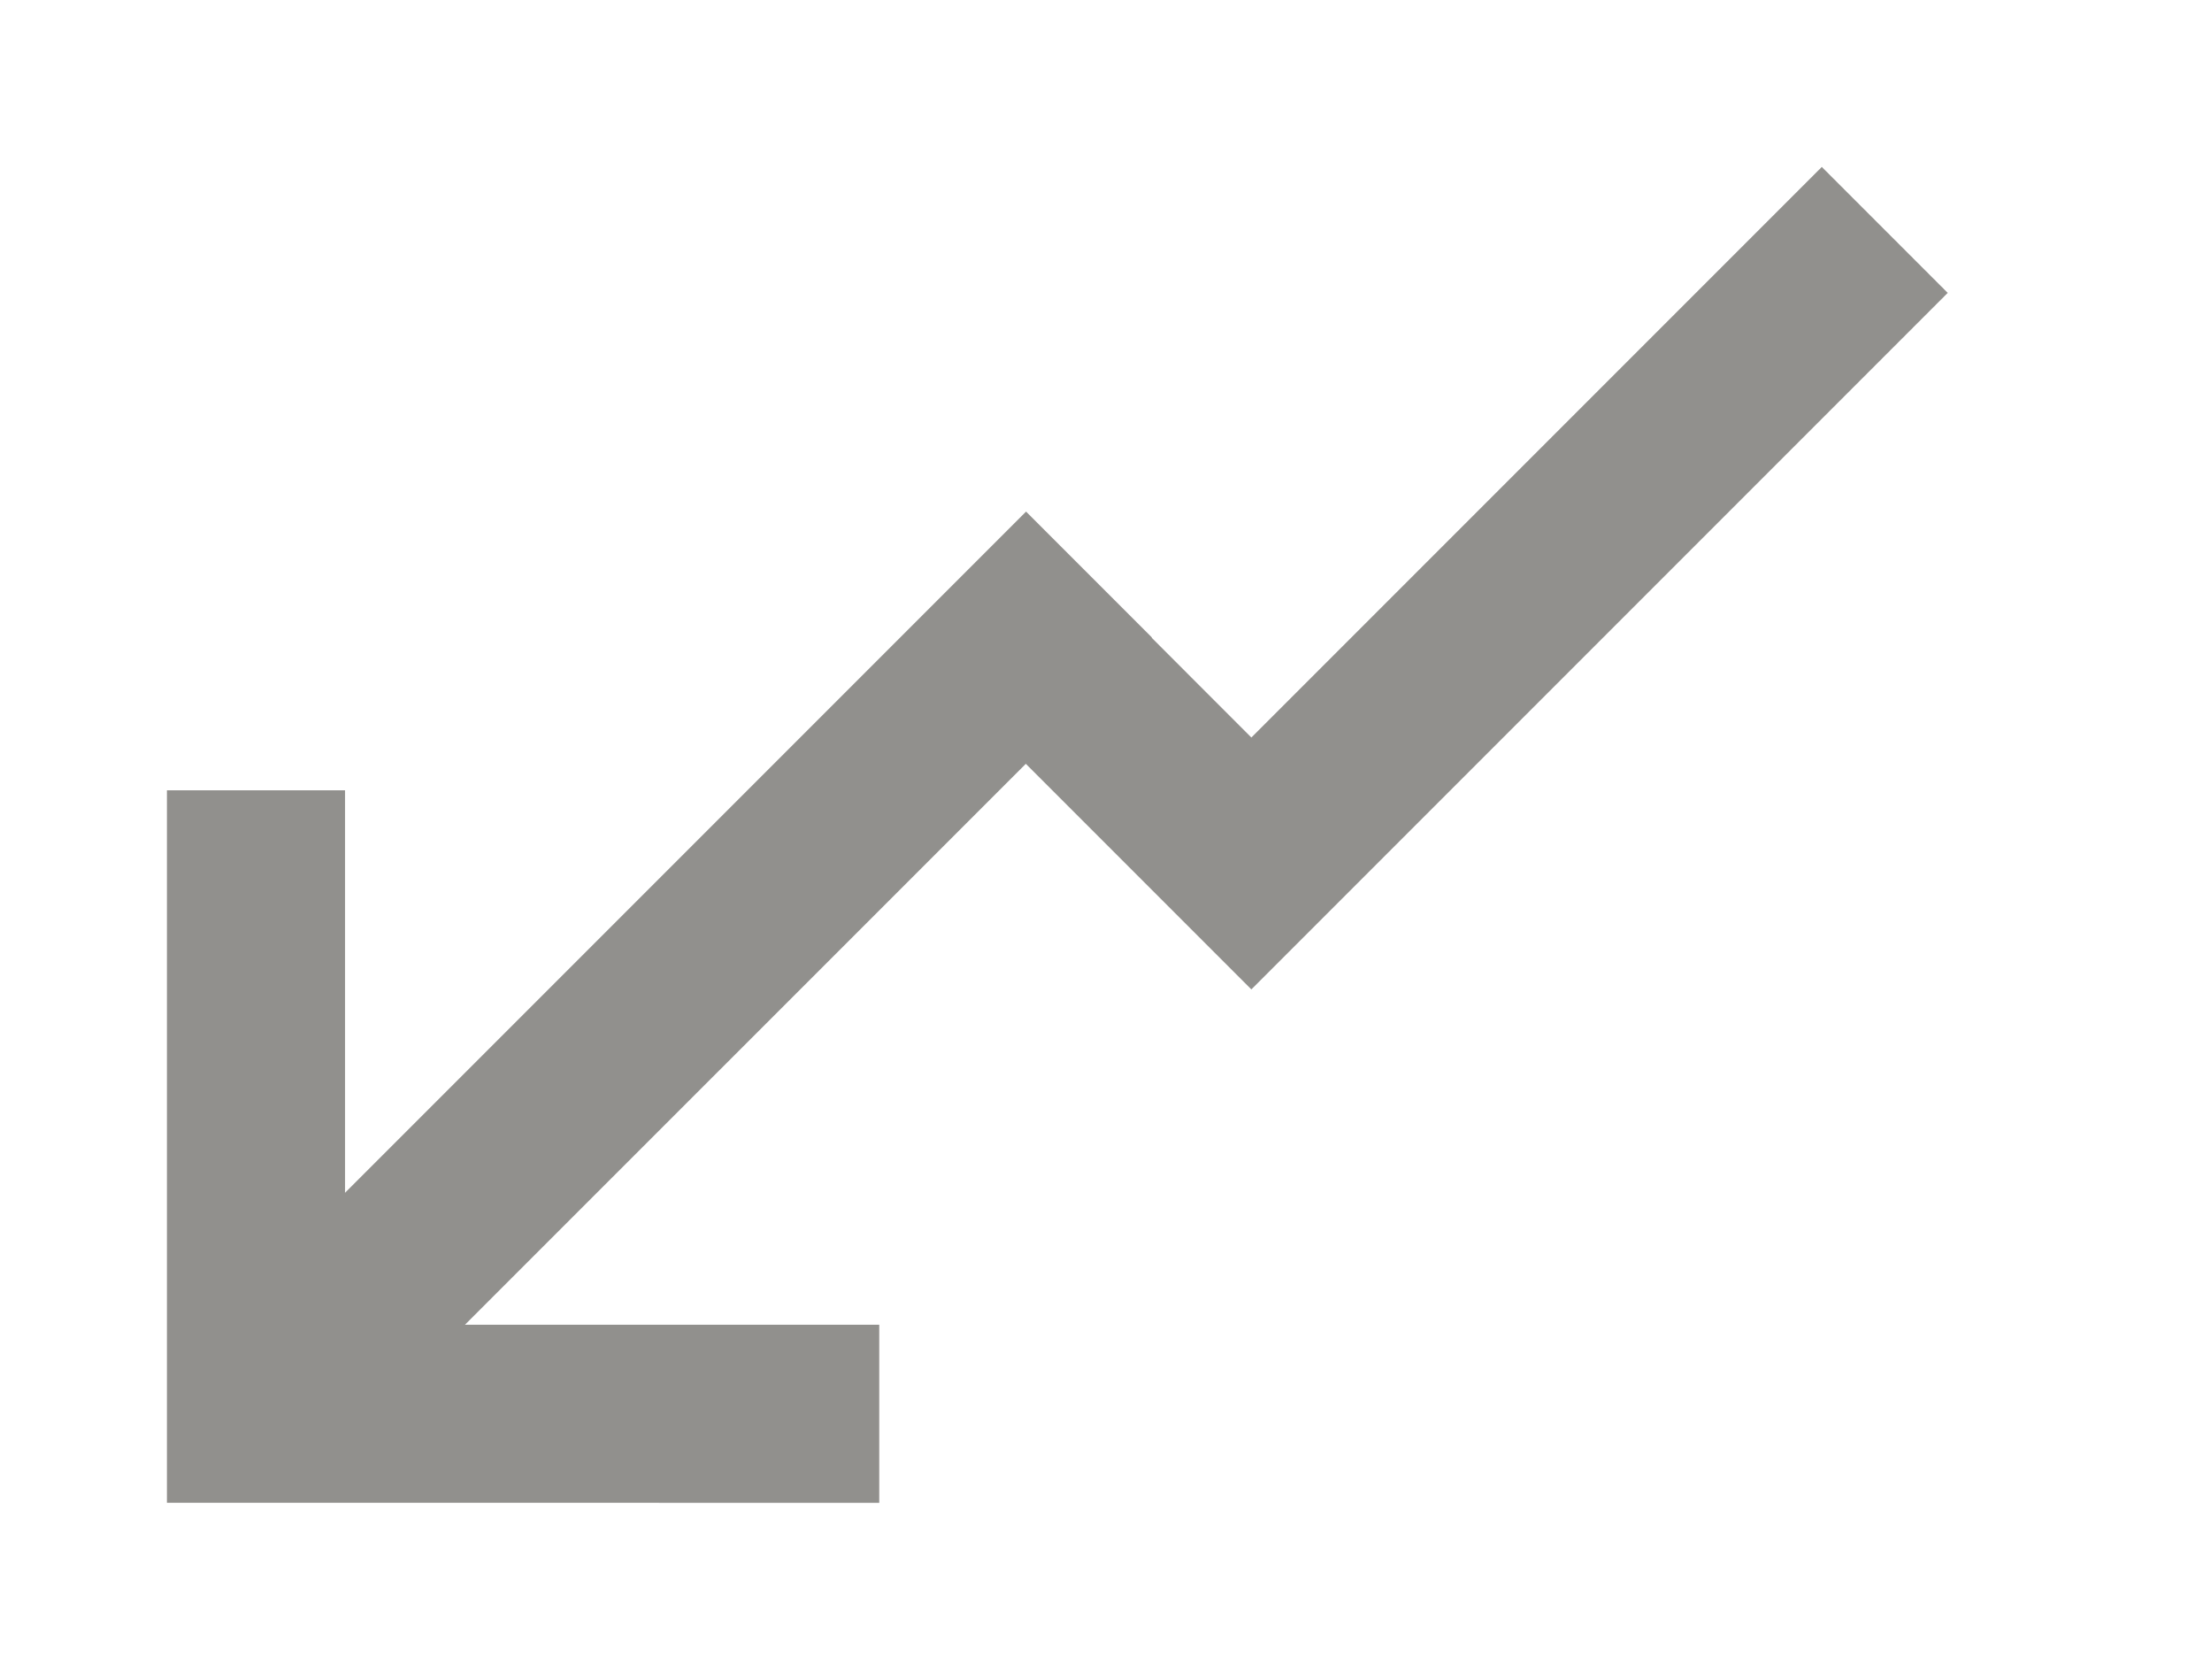 <!-- Generated by IcoMoon.io -->
<svg version="1.1" xmlns="http://www.w3.org/2000/svg" width="53" height="40" viewBox="0 0 53 40">
<title>mp-arrow_left-8</title>
<path fill="#91908d" d="M21.067 36v-4.267h-9.926l13.438-13.436 5.404 5.404 16.685-16.685-3.017-3.017-13.668 13.668-2.387-2.389 0.006-0.006-3.017-3.017-16.318 16.318v-9.641h-4.267v17.067z"></path>
</svg>
